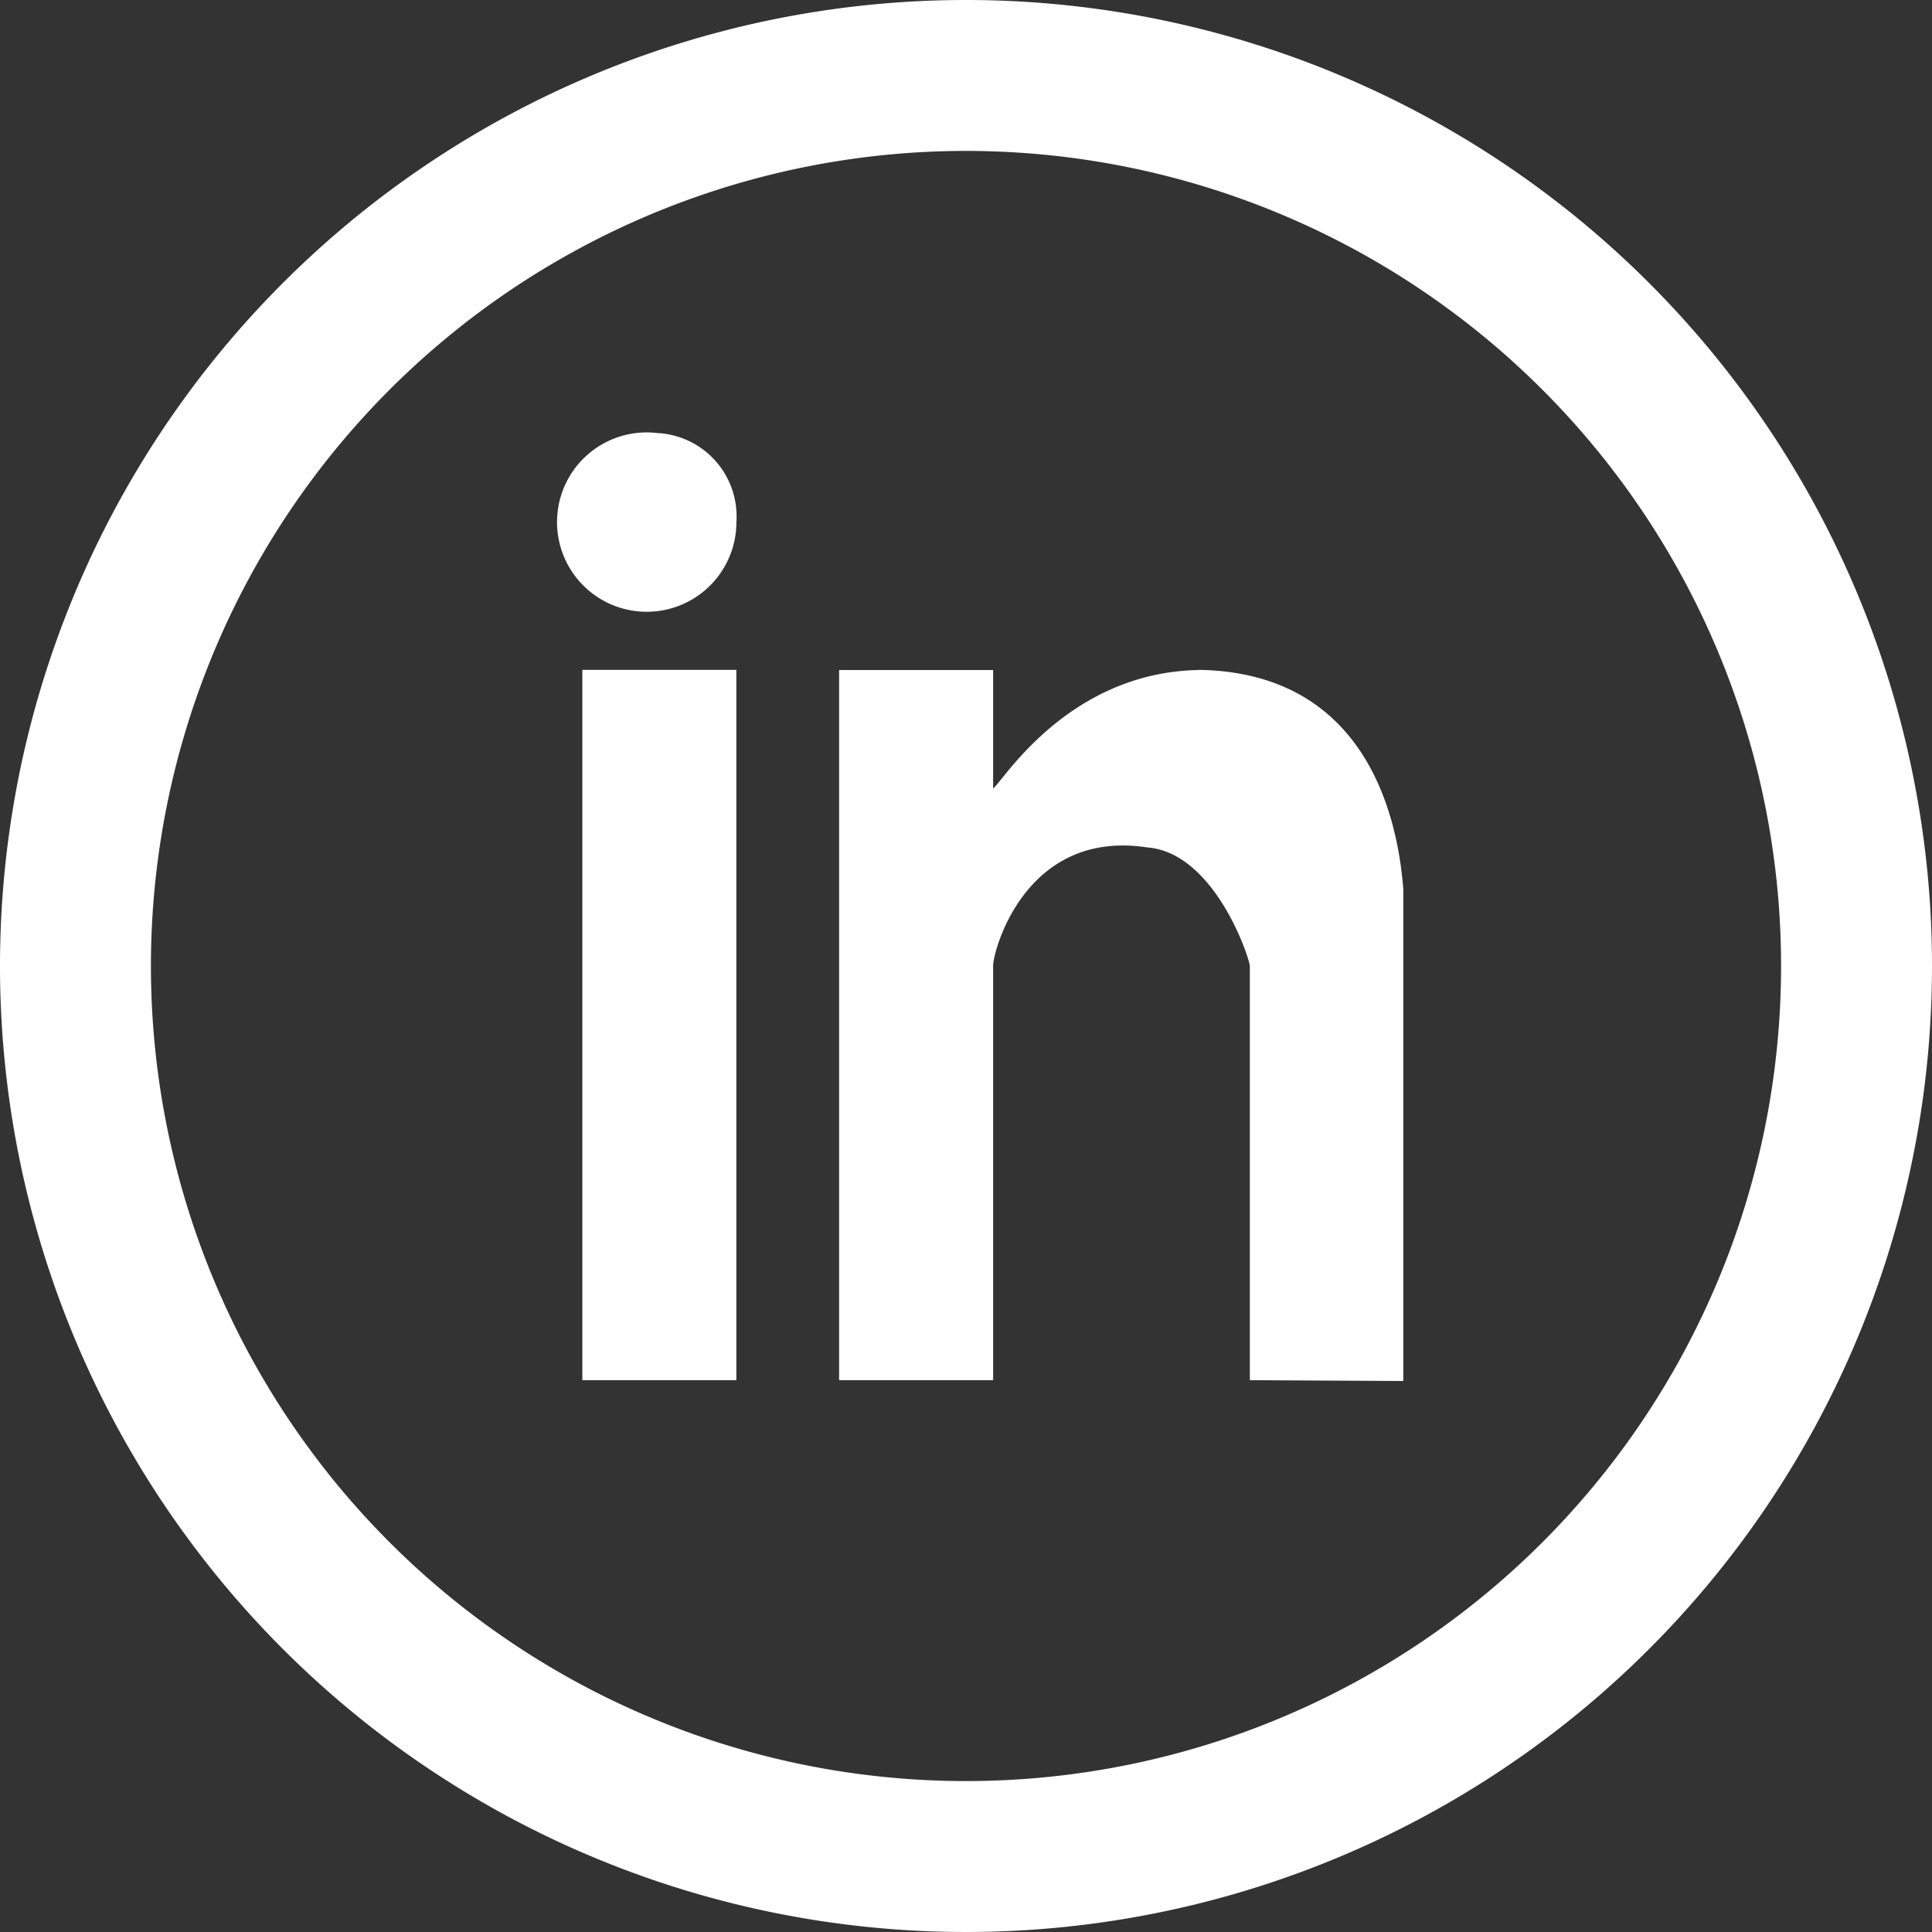 <svg xmlns="http://www.w3.org/2000/svg" width="50" height="50" viewBox="0 0 50 50"><rect x="0" y="0" width="50" height="50" fill="#333333" stroke="none"/><g transform="translate(0 -458.474)"><path d="M25,0A25,25,0,1,0,50,25,25,25,0,0,0,25,0Zm0,46.094A21.094,21.094,0,1,1,46.094,25,21.093,21.093,0,0,1,25,46.094Z" transform="translate(0 458.474)" fill="#fff"/><g transform="translate(-117 339.793)"><g transform="translate(128.094 127.891)"><path d="M128.094,152.4h3.986V134.017h-3.986Zm15.946-18.379c-3.413.066-5.092,2.933-5.315,3.063v-3.063h-3.986V152.4h3.986V141.675c0-.393.841-3.542,3.986-3.063,1.69.127,2.6,2.7,2.658,3.063V152.4l3.971.021V139.693C149.2,137.857,148.4,134.083,144.04,134.017Zm-13.952-6.126a2.321,2.321,0,1,0,1.993,2.3A2.161,2.161,0,0,0,130.087,127.891Z" transform="translate(-124.117 -125.891)" fill="#fff"/></g></g></g></svg>